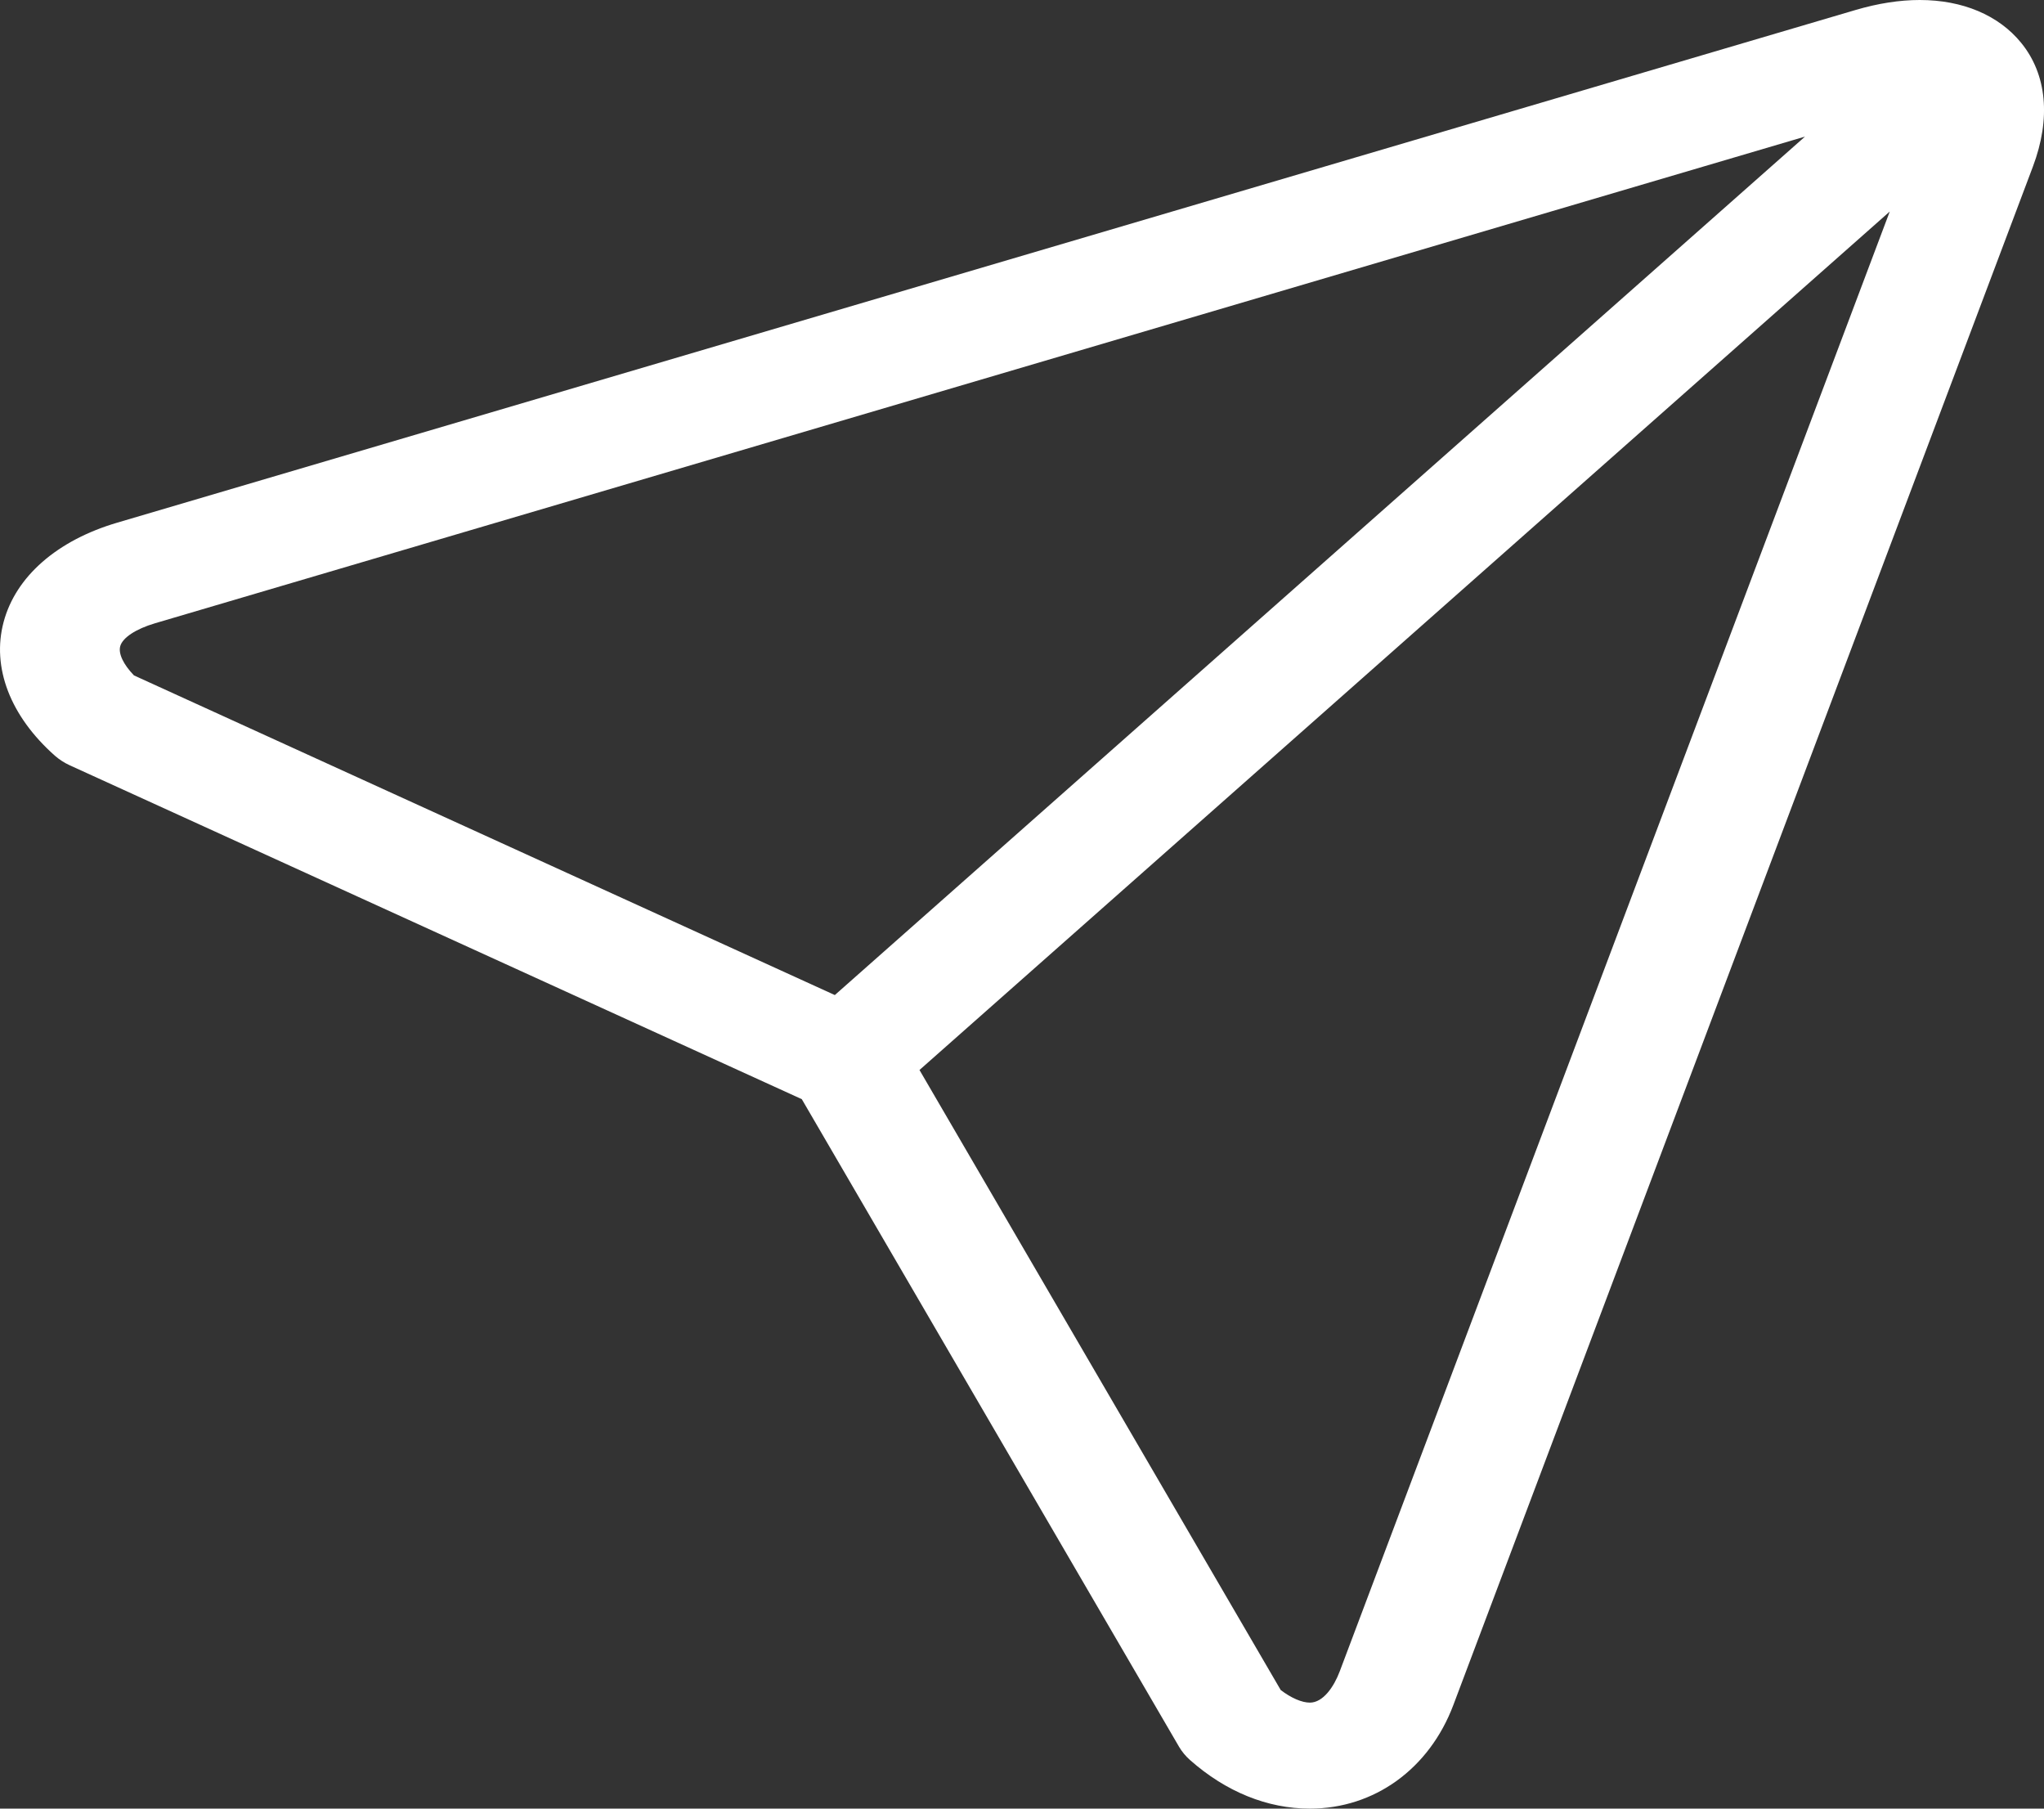 <svg width="26" height="23" viewBox="0 0 26 23" fill="none" xmlns="http://www.w3.org/2000/svg">
<rect x="0" y="0" width="26" height="23" fill="#333333" stroke="none"/>
<path d="M25.709 0.544C25.423 0.193 24.965 0 24.419 0C24.163 0 23.888 0.043 23.603 0.127L1.49 6.647C0.726 6.872 0.2 7.332 0.046 7.91C-0.108 8.487 0.13 9.107 0.699 9.611C0.755 9.66 0.819 9.701 0.889 9.733L10.199 13.978L14.998 22.214C15.034 22.275 15.081 22.332 15.136 22.381C15.594 22.786 16.121 23 16.662 23H16.662C17.481 23 18.181 22.495 18.487 21.682L25.858 2.121C26.09 1.506 26.037 0.946 25.709 0.544ZM1.529 8.219C1.558 8.11 1.728 7.998 1.972 7.926L22.96 1.737L10.619 12.654L1.704 8.589C1.57 8.45 1.504 8.313 1.529 8.219ZM17.041 21.256C16.969 21.447 16.832 21.652 16.662 21.652C16.56 21.652 16.425 21.594 16.291 21.492L11.696 13.607L24.038 2.69L17.041 21.256Z" fill="white"/>
</svg>
